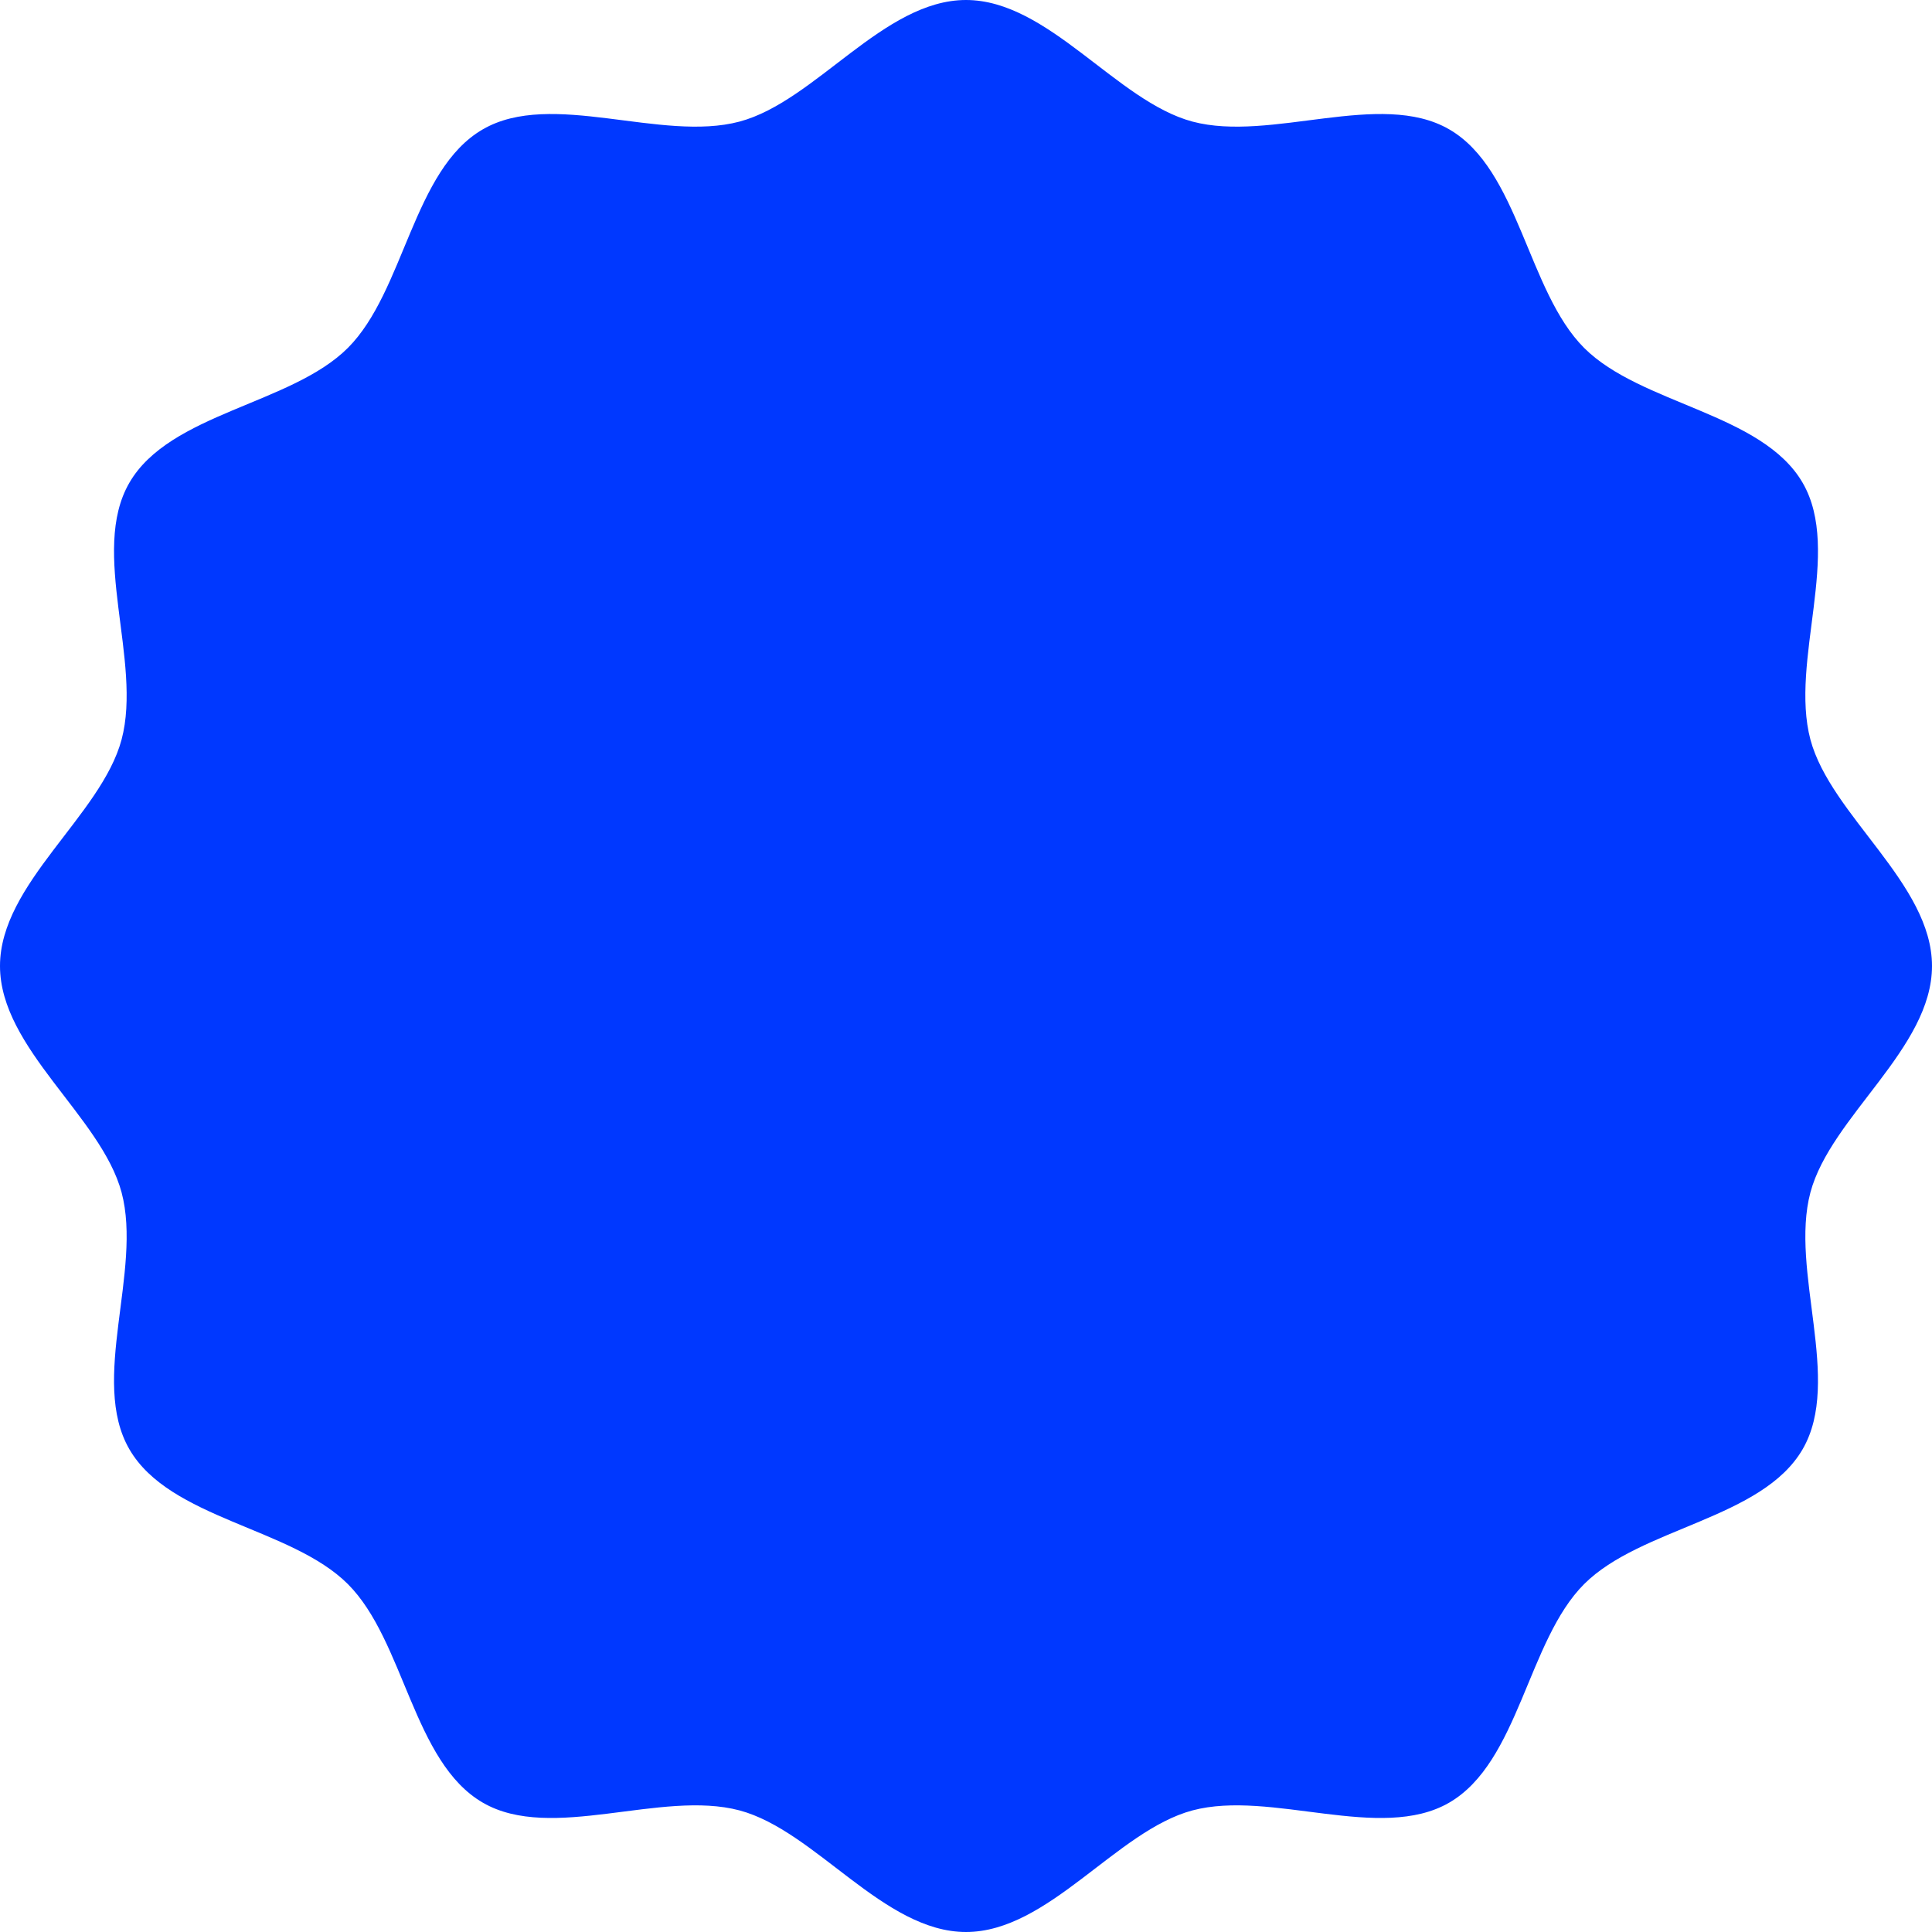 <svg width="15" height="15" viewBox="0 0 15 15" fill="none" xmlns="http://www.w3.org/2000/svg">
<path d="M15 7.5C15 8.14 14.214 8.668 14.056 9.258C13.894 9.867 14.305 10.717 13.996 11.251C13.682 11.794 12.739 11.859 12.299 12.299C11.859 12.739 11.794 13.682 11.251 13.996C10.717 14.305 9.867 13.894 9.258 14.056C8.668 14.214 8.14 15 7.5 15C6.86 15 6.332 14.214 5.742 14.056C5.133 13.894 4.282 14.305 3.749 13.996C3.206 13.682 3.141 12.739 2.701 12.299C2.261 11.859 1.317 11.794 1.004 11.251C0.695 10.717 1.106 9.867 0.944 9.258C0.786 8.668 0 8.14 0 7.5C0 6.86 0.786 6.332 0.944 5.742C1.106 5.133 0.695 4.282 1.004 3.749C1.317 3.206 2.261 3.141 2.701 2.701C3.141 2.261 3.206 1.317 3.749 1.004C4.282 0.695 5.133 1.106 5.742 0.944C6.332 0.786 6.86 0 7.5 0C8.14 0 8.668 0.786 9.258 0.944C9.867 1.106 10.717 0.695 11.251 1.004C11.794 1.317 11.859 2.261 12.299 2.701C12.739 3.141 13.682 3.206 13.996 3.749C14.305 4.282 13.894 5.133 14.056 5.742C14.214 6.332 15 6.86 15 7.5Z" fill="#0038FF"/>
</svg>

